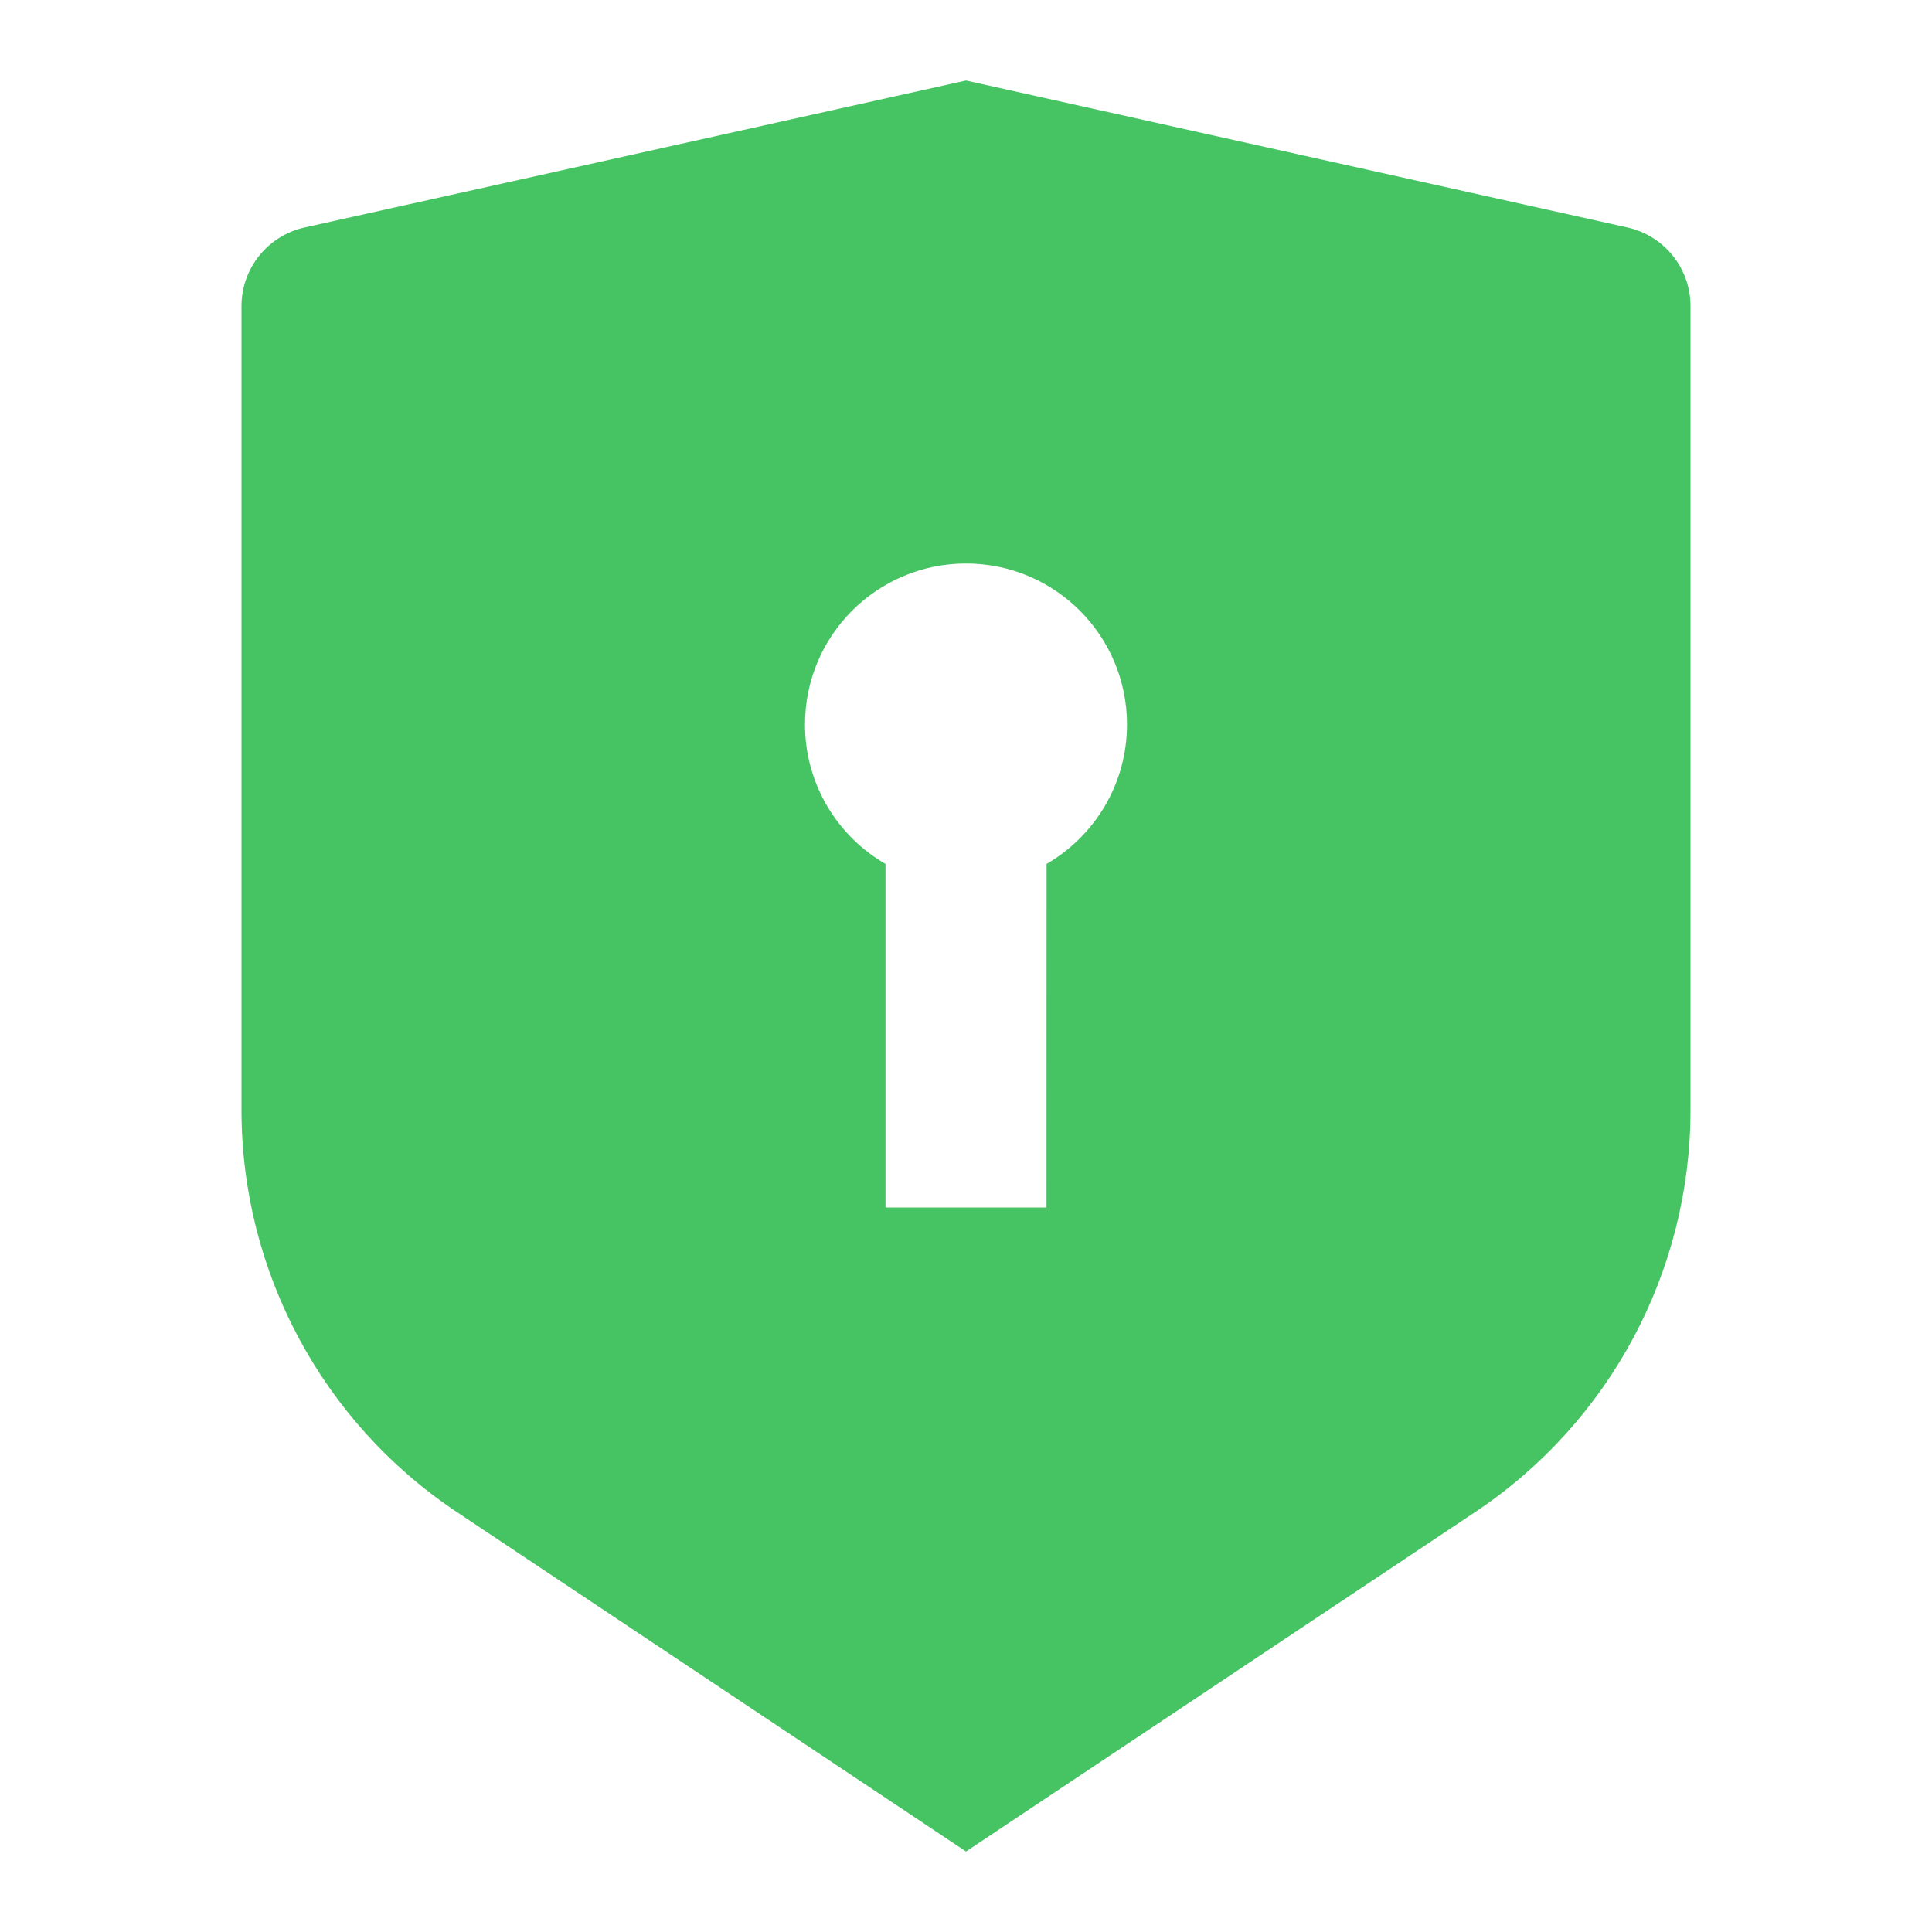 <svg xmlns="http://www.w3.org/2000/svg" viewBox="0 0 24 24" width="36" height="36" fill="rgba(70,195,99,1)"><path d="M12 1L20.217 2.826C20.674 2.928 21 3.333 21 3.802V13.789C21 15.795 19.997 17.668 18.328 18.781L12 23L5.672 18.781C4.003 17.668 3 15.795 3 13.789V3.802C3 3.333 3.326 2.928 3.783 2.826L12 1ZM12 7C10.895 7 10 7.895 10 9C10 9.74 10.402 10.387 11 10.732L11 15H13L13.001 10.732C13.598 10.386 14 9.74 14 9C14 7.895 13.105 7 12 7Z"></path></svg>